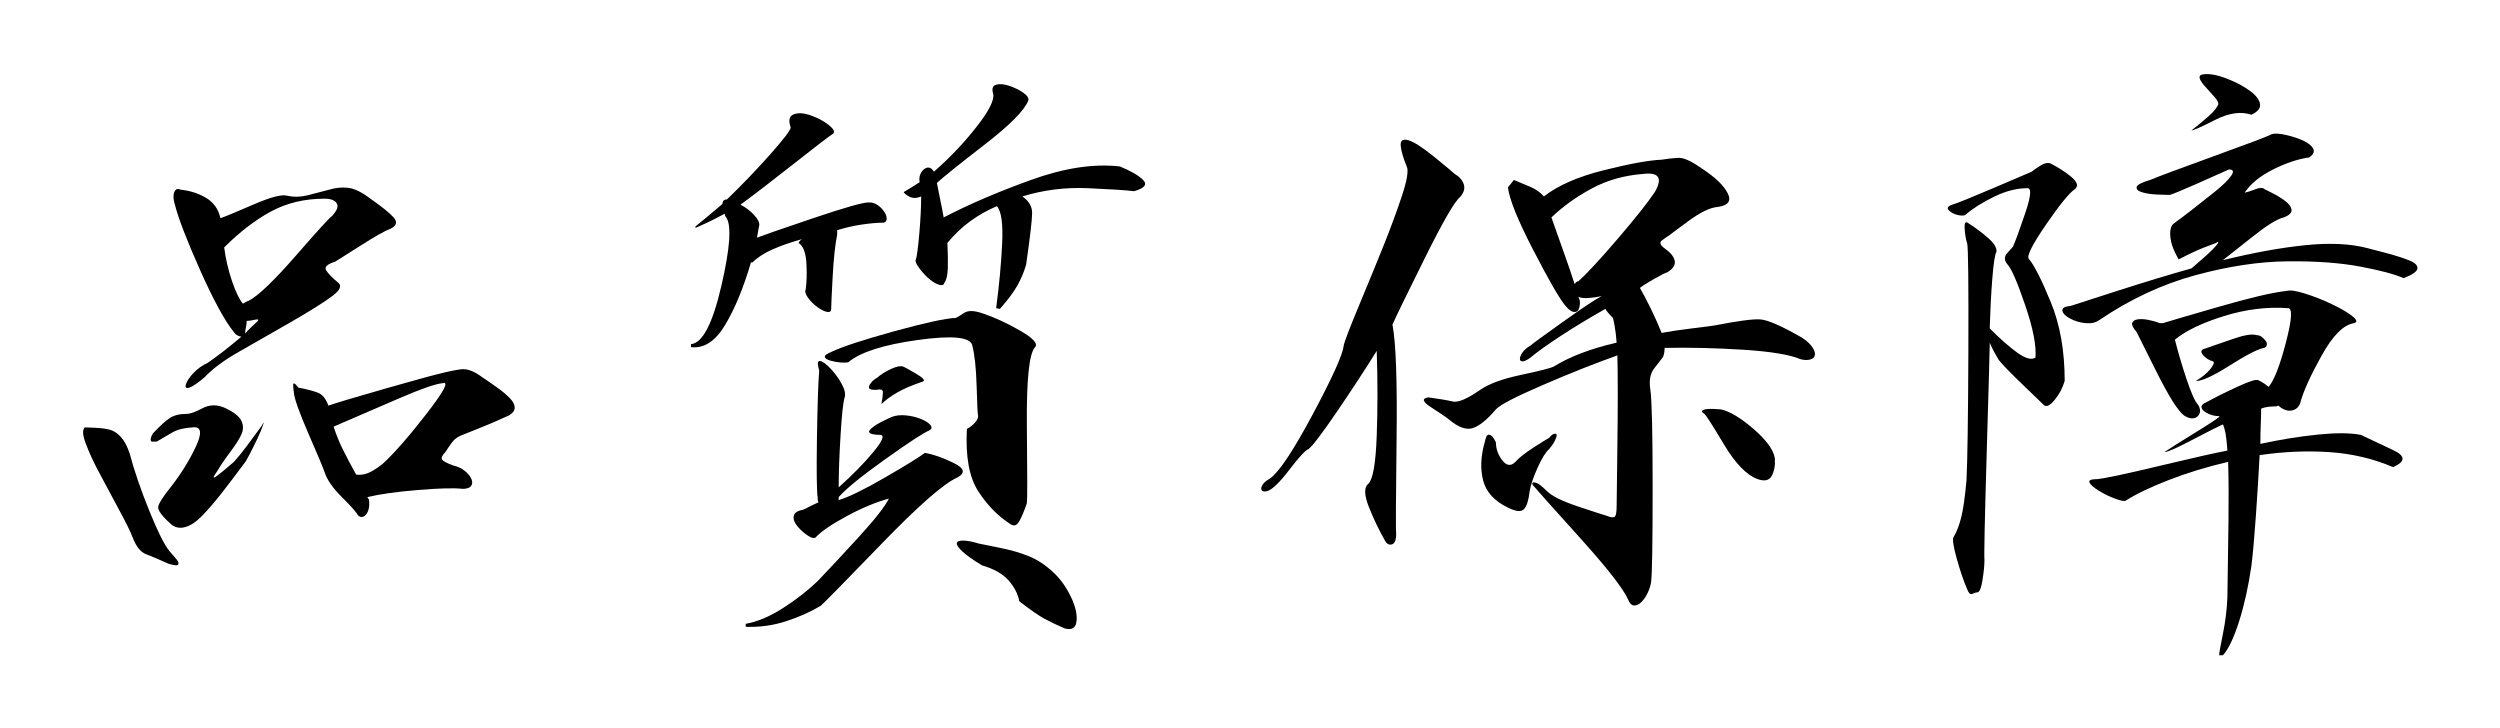 <?xml version="1.0" encoding="UTF-8" standalone="no"?>
<svg
   xmlns:dc="http://purl.org/dc/elements/1.1/"
   xmlns:cc="http://creativecommons.org/ns#"
   xmlns:rdf="http://www.w3.org/1999/02/22-rdf-syntax-ns#"
   xmlns:svg="http://www.w3.org/2000/svg"
   xmlns="http://www.w3.org/2000/svg"
   xmlns:sodipodi="http://sodipodi.sourceforge.net/DTD/sodipodi-0.dtd"
   xmlns:inkscape="http://www.inkscape.org/namespaces/inkscape"
   version="1.1"
   width="500.155"
   height="145.692"
   viewBox="0 0 500.155 145.692"
   id="svg24"
   sodipodi:docname="品質保障_www.ssjjss.com.svg"
   inkscape:version="1.0.2-2 (e86c870879, 2021-01-15)">
  <defs
     id="defs28" />
  <sodipodi:namedview
     pagecolor="#ffffff"
     bordercolor="#666666"
     borderopacity="1"
     objecttolerance="10"
     gridtolerance="10"
     guidetolerance="10"
     inkscape:pageopacity="0"
     inkscape:pageshadow="2"
     inkscape:window-width="820"
     inkscape:window-height="480"
     id="namedview26"
     showgrid="false"
     inkscape:zoom="2.1993178"
     inkscape:cx="250.07755"
     inkscape:cy="72.845879"
     inkscape:window-x="0"
     inkscape:window-y="0"
     inkscape:window-maximized="0"
     inkscape:current-layer="g22" />
  <g
     id="g22">
    <g
       transform="translate(0,0)"
       id="g8">
      <path
         fill="#000000"
         d="M44.85 49.50L44.85 49.50Q45.30 52.95 46.42 56.25Q47.55 59.55 48.60 60.75L48.60 60.75Q48.90 60.60 49.13 60.45Q49.35 60.30 49.80 60.15L49.80 60.15Q52.65 58.65 59.25 51.08Q65.85 43.50 66.45 43.20L66.45 43.20Q67.95 41.55 67.35 40.65Q66.75 39.75 64.95 39.75L64.95 39.75Q58.95 39.75 54.23 42.30Q49.50 44.85 44.85 49.50ZM48.30 67.35L48.30 67.35Q48 67.35 47.55 67.13Q47.10 66.90 46.80 66.45L46.80 66.45Q44.10 63.15 40.05 54.08Q36 45 34.95 40.80L34.95 40.80Q34.95 40.80 34.80 40.20Q34.65 39.60 34.73 39Q34.80 38.40 35.10 38.03Q35.40 37.65 36.15 37.95L36.15 37.95Q39 38.25 41.25 39.60Q43.50 40.95 44.10 43.65L44.10 43.65Q45.45 43.20 50.63 40.95Q55.80 38.70 57.45 39.15L57.45 39.15Q59.40 39.60 61.50 39.08Q63.60 38.55 65.85 37.95L65.85 37.95Q67.80 37.35 69.67 37.58Q71.55 37.80 74.10 39.75L74.10 39.75Q77.55 42.15 78.75 43.50Q79.95 44.85 78.15 45.75L78.15 45.75Q76.50 46.35 72.15 49.13Q67.80 51.90 67.05 52.35L67.05 52.35Q64.65 53.10 65.25 54.08Q65.85 55.05 67.65 56.55L67.65 56.55Q68.85 57.45 66.45 59.25Q64.05 61.05 58.20 64.43Q52.35 67.80 47.85 70.35Q43.35 72.90 40.95 75.45L40.95 75.45Q38.85 77.25 37.88 77.55Q36.90 77.85 37.20 76.88Q37.50 75.90 38.70 74.63Q39.90 73.35 41.55 72.60L41.55 72.60Q43.05 71.55 44.70 70.28Q46.35 69 48.30 67.35ZM49.35 64.20L49.35 64.20Q49.35 64.80 49.20 65.47Q49.05 66.15 49.05 66.75L49.05 66.75Q49.35 66.30 50.32 65.40Q51.30 64.50 51.60 64.20L51.60 64.20Q51.90 63.75 50.92 63.98Q49.95 64.20 49.35 64.20ZM66.75 85.35L66.75 85.35Q67.50 87.75 68.63 90Q69.75 92.25 71.25 94.95L71.25 94.95Q72.30 95.10 73.42 94.72Q74.55 94.35 76.50 92.85L76.50 92.85Q79.95 89.70 85.20 82.95Q90.45 76.20 88.65 76.65L88.65 76.65Q86.55 76.80 79.95 79.65Q73.35 82.50 66.75 85.35ZM73.80 99.90L73.80 99.90Q73.95 100.80 73.80 101.63Q73.65 102.45 73.20 102.97Q72.75 103.50 72.22 103.42Q71.70 103.35 71.40 102.75L71.40 102.75Q70.80 101.85 68.25 99.30Q65.70 96.75 64.95 94.50L64.95 94.50Q64.50 93.15 61.72 86.78Q58.95 80.40 58.80 78.60L58.80 78.60Q58.80 78.60 58.72 78Q58.65 77.40 58.65 77.03Q58.65 76.65 58.88 76.72Q59.10 76.80 59.70 77.55L59.70 77.55Q62.10 78 63.52 78.53Q64.95 79.05 65.70 81.15L65.70 81.15Q67.80 80.40 76.72 77.85Q85.65 75.30 87.60 74.85L87.60 74.85Q90.45 74.10 92.25 73.88Q94.05 73.65 96.45 75.45L96.45 75.45Q98.25 76.65 99.60 77.63Q100.95 78.60 101.92 79.58Q102.90 80.55 102.97 81.45Q103.05 82.35 101.85 83.10L101.85 83.10Q98.25 84.75 95.55 85.80Q92.85 86.85 92.17 87.15Q91.50 87.45 90.97 87.90Q90.45 88.35 89.10 90.45L89.10 90.45Q88.20 91.35 88.42 91.88Q88.65 92.40 90.75 93.15L90.75 93.15Q92.10 93.45 93.08 94.28Q94.05 95.10 94.35 95.92Q94.65 96.75 94.20 97.28Q93.75 97.80 92.55 97.80L92.55 97.80Q90 97.50 83.63 98.03Q77.25 98.55 73.50 99.45L73.50 99.45Q73.50 99.45 73.58 99.60Q73.65 99.75 73.80 99.90ZM52.35 85.20L52.35 85.20Q52.80 84.30 52.73 84.68Q52.65 85.05 52.13 86.33Q51.60 87.60 50.77 89.25Q49.95 90.90 49.20 92.25L49.20 92.25Q46.20 96.30 44.25 98.78Q42.30 101.25 40.50 103.13Q38.70 105 37.05 105.45Q35.40 105.90 34.20 104.85L34.20 104.85Q31.50 102.45 31.65 101.40Q31.80 100.35 34.35 97.20L34.35 97.20Q37.35 93.30 39.23 89.25Q41.10 85.20 38.55 85.50L38.55 85.50Q36 85.65 34.57 86.47Q33.15 87.30 31.35 88.35L31.35 88.35Q31.35 88.35 30.97 88.35Q30.60 88.35 30.38 88.35Q30.15 88.35 30.15 87.90Q30.15 87.45 30.60 86.70L30.60 86.70Q32.70 84.45 33.98 83.63Q35.25 82.80 37.35 82.80L37.35 82.80Q38.40 82.80 40.50 81.68Q42.60 80.55 45 81.60L45 81.60Q47.55 82.80 48.23 84.08Q48.90 85.35 48.38 86.70Q47.85 88.05 46.05 90.45Q44.25 92.85 43.50 94.20L43.50 94.20Q42.75 95.25 42.75 95.47Q42.75 95.70 43.35 95.25Q43.95 94.80 44.77 94.13Q45.60 93.45 46.80 92.40L46.80 92.40Q48.15 90.90 49.42 89.17Q50.70 87.45 52.35 85.20ZM33.90 110.25L33.90 110.25Q34.80 111.30 35.25 111.83Q35.70 112.35 35.70 112.72Q35.70 113.10 35.25 113.10Q34.80 113.10 33.75 112.80L33.75 112.80Q30.75 111.45 29.17 110.85Q27.60 110.25 26.55 107.55L26.55 107.55Q25.95 105.90 23.47 101.33Q21 96.75 19.57 94.05Q18.15 91.35 17.18 88.80Q16.20 86.25 16.95 85.50L16.95 85.50Q17.25 85.50 18.97 85.58Q20.70 85.65 21.90 85.95Q23.10 86.25 24.15 87.38Q25.20 88.50 25.95 90.75L25.95 90.75Q27.30 95.85 29.85 102.15Q32.40 108.45 33.90 110.25Z"
         id="path6" />
    </g>
    <g
       transform="translate(125.039,0)"
       id="g12">
      <path
         fill="#000000"
         d="M63.90 56.55L63.90 56.55Q63.75 57.30 62.70 56.93Q61.65 56.55 60.52 55.50Q59.40 54.45 58.65 53.33Q57.90 52.20 58.20 51.90L58.20 51.90Q58.50 51 58.88 46.73Q59.25 42.45 59.25 39.30L59.25 39.30Q58.20 39.75 57.38 39.53Q56.55 39.30 55.80 38.55L55.80 38.55L55.80 38.40Q56.55 37.95 57.30 37.50Q58.05 37.05 58.95 36.45L58.95 36.45Q58.80 35.70 59.02 35.03Q59.25 34.35 59.77 33.90Q60.30 33.45 60.82 33.53Q61.35 33.60 61.80 34.35L61.80 34.35Q66.60 30.15 70.35 25.35Q74.10 20.55 73.65 18.75L73.65 18.75Q73.20 17.25 74.25 16.95Q75.30 16.65 76.88 17.17Q78.45 17.70 79.65 18.53Q80.85 19.35 80.70 20.10L80.70 20.10Q79.50 23.10 71.92 28.95Q64.35 34.80 62.40 36.60L62.40 36.60Q62.70 38.25 63.07 39.98Q63.45 41.70 63.75 43.50L63.75 43.50Q71.25 39.60 81.22 36Q91.20 32.40 99 33.30L99 33.30Q102.30 34.65 103.65 36Q105 37.35 101.85 38.25L101.85 38.25Q99.45 37.95 92.63 37.65Q85.80 37.35 79.50 39.30L79.50 39.30Q81.45 40.65 81.45 42.60Q81.45 44.55 80.25 52.95L80.25 52.95Q79.65 55.05 78.52 57.08Q77.40 59.10 75 61.80L75 61.80L74.25 61.65Q75.15 54.90 75.45 48.83Q75.75 42.75 74.40 41.25L74.40 41.25Q71.55 42.45 69.08 44.25Q66.60 46.05 64.50 48.60L64.50 48.60Q64.65 51.60 64.58 53.70Q64.50 55.80 63.90 56.55ZM82.05 69.45L82.05 69.45Q80.25 71.25 80.40 85.50Q80.55 99.75 80.40 100.65L80.40 100.65Q79.65 102.90 78.90 104.25Q78.15 105.60 77.10 104.85L77.10 104.85Q73.35 102.45 70.65 98.25Q67.95 94.05 68.40 85.80L68.40 85.80Q69.30 85.35 69.97 84.60Q70.65 83.85 70.65 83.25L70.65 83.25Q70.50 82.80 70.35 77.33Q70.20 71.85 69.45 69L69.45 69Q68.70 66.60 58.50 68.03Q48.30 69.45 44.70 72.45L44.70 72.45Q44.25 72.60 43.20 72.53Q42.15 72.45 41.10 72.15Q40.05 71.85 39.98 71.40Q39.90 70.95 41.40 70.35L41.40 70.35Q44.55 68.85 53.77 66.30Q63 63.75 66.15 63.60L66.15 63.60Q66.60 63.45 67.80 62.63Q69 61.80 71.55 62.70L71.55 62.70Q75.15 63.90 79.05 66.15Q82.95 68.40 82.05 69.45ZM59.55 76.35L59.55 76.35Q56.40 77.40 54.45 78.53Q52.50 79.65 51.30 80.85L51.30 80.85Q51.60 79.20 51.60 78.45Q51.60 77.70 50.25 78L50.25 78Q49.35 78 49.05 77.85Q48.75 77.70 48.82 77.33Q48.90 76.95 49.35 76.43Q49.80 75.90 50.40 75.60L50.40 75.60Q51.60 74.55 53.25 73.80Q54.90 73.05 55.65 73.35L55.65 73.35Q55.80 73.35 58.13 74.70Q60.45 76.05 59.55 76.35ZM26.85 45.15L26.85 45.15Q26.70 45.75 26.63 46.28Q26.55 46.80 26.40 47.55L26.40 47.55Q27.90 46.95 37.65 43.65Q47.40 40.35 48.90 40.50L48.90 40.50Q49.80 40.50 50.55 41.03Q51.30 41.55 51.82 42.30Q52.35 43.05 52.35 43.73Q52.35 44.40 51.75 44.55L51.75 44.55Q49.95 44.55 47.40 44.92Q44.85 45.30 42.45 46.05L42.45 46.05Q42.45 46.20 42.45 46.35Q42.45 46.50 42.45 46.95L42.45 46.95Q41.85 49.80 41.55 55.28Q41.25 60.75 41.25 61.80L41.25 61.80Q41.25 62.55 40.42 62.40Q39.60 62.25 38.48 61.43Q37.35 60.60 36.60 59.55Q35.85 58.50 36.15 57.90L36.15 57.90Q36.45 55.80 36.30 52.80Q36.15 49.80 34.95 48.75L34.95 48.75Q34.65 48.75 34.80 48.45Q34.95 48.15 35.40 47.85L35.40 47.85Q32.10 48.75 29.55 49.88Q27 51 25.50 52.50L25.50 52.50Q25.35 52.50 25.20 52.50L25.20 52.50Q22.95 60.15 20.02 65.03Q17.10 69.90 13.20 69.45L13.20 69.45L13.20 68.85Q16.65 68.55 19.27 57.23Q21.90 45.90 20.25 43.50L20.25 43.50Q20.10 43.35 20.02 43.13Q19.95 42.90 19.95 42.75L19.95 42.75Q18 43.80 16.57 44.48Q15.15 45.15 14.10 45.60L14.10 45.60L14.10 45.30Q14.85 44.70 16.20 43.58Q17.55 42.45 19.50 40.80L19.50 40.80Q19.50 40.35 19.72 40.13Q19.95 39.90 20.40 39.90L20.40 39.90Q25.05 35.40 29.10 30.83Q33.15 26.25 33.15 25.50L33.15 25.50Q32.40 23.40 33.75 22.88Q35.10 22.35 37.20 23.10Q39.30 23.85 40.73 24.98Q42.15 26.10 41.70 26.70L41.70 26.70Q40.50 27.45 33.75 32.78Q27 38.10 23.10 40.95L23.10 40.95Q24.60 41.70 25.80 42.98Q27 44.25 26.85 45.15ZM89.55 120.15L89.55 120.15Q90.60 122.70 90.30 124.50Q90 126.30 87.90 125.70L87.90 125.70Q85.50 124.65 83.85 123.75Q82.20 122.85 78.90 120.30L78.90 120.30Q78.45 118.05 76.72 116.10Q75 114.15 71.40 113.10L71.40 113.10Q68.70 111.45 67.50 110.33Q66.30 109.20 66.38 108.67Q66.45 108.15 67.65 108.15Q68.85 108.15 70.80 108.75L70.80 108.75Q71.55 108.90 74.92 109.58Q78.30 110.25 80.85 111.30Q83.40 112.35 85.72 114.53Q88.05 116.70 89.55 120.15ZM66.45 95.55L66.45 95.55Q62.40 97.35 51.23 108.90Q40.05 120.45 39.15 121.20L39.15 121.20Q36.15 123 32.25 124.28Q28.35 125.55 24.15 125.40L24.15 125.40L24.15 124.80Q27.60 124.20 31.50 121.72Q35.40 119.25 38.55 116.25L38.55 116.25Q42 112.65 46.80 107.40Q51.60 102.15 52.80 99.75L52.80 99.75Q48.90 100.80 44.32 103.28Q39.75 105.75 38.10 107.55L38.10 107.55Q37.65 107.85 36.60 107.17Q35.55 106.50 34.57 105.38Q33.60 104.25 33.75 103.28Q33.90 102.30 35.55 102L35.55 102Q36 101.85 36.67 101.47Q37.35 101.10 38.70 100.50L38.70 100.50Q38.55 100.05 38.55 99.90Q38.55 99.75 38.55 99.60L38.55 99.60Q38.25 97.65 38.40 87.75Q38.55 77.85 38.85 74.10L38.85 74.10Q38.25 72.15 39 72.22Q39.75 72.30 41.10 73.72Q42.45 75.15 43.35 76.80Q44.25 78.45 43.95 79.50L43.95 79.50Q43.50 80.85 43.13 87Q42.75 93.15 42.75 97.50L42.75 97.50Q46.95 93.75 49.73 90.38Q52.50 87 51 87L51 87Q50.10 87 49.50 86.85Q48.90 86.70 48.82 86.40Q48.75 86.10 49.73 85.35Q50.70 84.60 53.40 83.40L53.40 83.40Q54.60 82.95 56.17 83.10Q57.75 83.25 59.10 83.78Q60.45 84.30 61.05 84.97Q61.65 85.65 60.90 86.10L60.90 86.10Q59.10 86.85 52.05 91.88Q45 96.90 42.75 99.45L42.75 99.45L42.75 100.05Q45.75 99.15 51.98 95.55Q58.20 91.95 60 90.60L60 90.60Q62.55 91.05 65.77 92.63Q69 94.20 66.45 95.55Z"
         id="path10" />
    </g>
    <g
       transform="translate(250.078,0)"
       id="g16">
      <path
         fill="#000000"
         d="M60.30 43.50L60.30 43.50Q60.60 44.40 62.40 49.42Q64.20 54.45 64.95 56.85L64.95 56.85Q65.10 56.55 65.33 56.40Q65.55 56.25 65.70 56.25L65.70 56.25Q68.10 54.15 73.50 47.85Q78.90 41.55 81 38.40L81 38.40Q82.20 36.30 81.60 35.40Q81 34.50 78.60 34.80L78.60 34.80Q72.90 35.25 68.33 37.73Q63.75 40.20 60.30 43.50ZM82.65 71.40L82.65 71.40Q82.05 72.15 80.85 73.72Q79.65 75.30 80.10 78L80.10 78Q80.55 81.15 80.55 97.58Q80.55 114 80.25 116.40L80.25 116.40Q80.10 117.45 79.58 118.58Q79.05 119.70 78.30 120.45Q77.55 121.20 76.80 121.13Q76.05 121.05 75.60 119.85L75.60 119.85Q74.10 116.55 65.77 107.33Q57.45 98.10 56.85 97.35L56.85 97.35Q56.40 96.90 56.48 96.67Q56.55 96.45 57 96.53Q57.45 96.60 58.05 97.05Q58.65 97.50 59.40 98.25L59.40 98.25Q60.90 99.75 65.63 101.33Q70.35 102.90 71.40 103.20L71.40 103.20Q72.45 103.65 72.90 103.42Q73.35 103.20 73.35 101.25L73.35 101.25Q73.35 100.50 73.50 89.03Q73.65 77.55 73.50 71.10L73.50 71.10Q66.75 73.50 58.57 77.03Q50.40 80.55 49.20 81.90L49.20 81.90Q46.50 85.05 44.55 85.65Q42.60 86.25 39.90 84L39.90 84Q39 83.25 36.30 81.53Q33.60 79.80 35.70 79.50L35.70 79.50Q39 79.95 40.57 80.33Q42.15 80.70 46.05 78L46.05 78Q48.60 76.20 54.23 75Q59.85 73.80 60.75 73.35L60.75 73.35Q63.15 71.85 66.30 70.65Q69.45 69.45 73.35 68.55L73.35 68.55Q73.20 66.60 72.97 65.33Q72.75 64.05 72.60 63.60L72.60 63.60Q72 63 71.63 62.55Q71.25 62.10 71.10 61.80L71.10 61.80Q66.30 64.50 62.17 67.20Q58.05 69.90 56.10 71.55L56.10 71.55Q55.05 72.30 54.52 72.30Q54 72.30 54 71.78Q54 71.25 54.52 70.50Q55.05 69.75 56.10 69.15L56.10 69.15Q56.55 68.70 62.55 64.43Q68.55 60.15 70.35 59.25L70.35 59.25Q68.85 59.55 67.65 59.63Q66.45 59.70 65.70 59.40L65.70 59.40Q65.85 59.70 65.92 59.93Q66 60.15 66 60.45L66 60.45Q66 62.25 65.10 62.40Q64.20 62.55 63 61.05L63 61.05Q61.20 58.80 56.63 49.95Q52.05 41.10 51.60 37.50L51.60 37.50L52.80 36Q54.60 36.75 56.17 37.42Q57.75 38.10 58.80 39.30L58.80 39.30Q63 36 70.80 34.05Q78.60 32.10 82.35 31.95L82.35 31.95Q84.15 31.65 85.72 31.58Q87.30 31.50 90.45 33.75L90.45 33.75Q94.35 36.30 95.55 38.63Q96.75 40.95 93.60 41.40L93.60 41.40Q91.35 41.55 87.67 44.25Q84 46.95 83.85 47.10L83.85 47.10Q83.10 47.55 82.35 48.15Q81.60 48.75 83.10 49.80L83.10 49.80Q84.75 51 84.97 52.20Q85.20 53.40 83.55 54.45L83.55 54.45Q82.95 54.60 80.85 55.80Q78.75 57 78 57.60L78 57.60Q79.05 59.40 80.25 61.88Q81.45 64.35 82.35 66.60L82.35 66.60Q84.75 66.15 88.42 65.70Q92.10 65.25 93 65.10L93 65.10Q99.90 63.75 102.08 63.90Q104.25 64.05 109.80 67.20L109.80 67.20Q111.45 68.10 112.27 69.15Q113.10 70.20 113.02 70.95Q112.95 71.70 112.05 71.93Q111.15 72.15 110.10 71.85L110.10 71.85Q106.95 70.50 98.70 69.97Q90.45 69.45 82.95 69.60L82.95 69.60Q82.95 70.05 82.88 70.50Q82.80 70.95 82.65 71.40ZM105 91.65L105 91.65Q105.15 93.75 104.40 95.17Q103.65 96.60 101.55 95.85L101.55 95.85Q98.25 94.65 94.80 88.88Q91.35 83.10 90.90 82.80L90.90 82.80Q90.90 82.80 90.60 82.58Q90.30 82.35 90.52 82.13Q90.75 81.90 91.58 81.83Q92.40 81.75 94.20 81.90L94.20 81.90Q96.90 82.50 100.72 85.80Q104.55 89.10 105 91.65ZM59.85 89.85L59.85 89.85Q58.80 90.75 57.52 93.60Q56.25 96.45 55.95 98.25L55.95 98.25Q55.65 100.95 54.82 101.85Q54 102.75 51.60 101.55L51.60 101.55Q47.55 99.60 46.65 96.15Q45.75 92.70 46.95 88.50L46.95 88.50Q46.95 88.50 47.10 87.90Q47.25 87.30 47.48 87.08Q47.70 86.85 48.15 87.08Q48.60 87.30 49.20 88.50L49.20 88.50Q49.20 90.45 50.48 92.10Q51.75 93.75 53.10 92.40L53.10 92.40Q54.15 91.20 56.70 89.55Q59.25 87.90 59.85 87.60L59.85 87.60Q60.45 86.85 60.90 86.78Q61.35 86.70 61.35 87.08Q61.35 87.45 60.97 88.20Q60.60 88.95 59.85 89.85ZM29.25 106.80L29.25 106.80Q29.25 107.55 29.10 108.08Q28.95 108.60 28.57 108.83Q28.20 109.05 27.75 108.90Q27.30 108.75 27 108.15L27 108.15Q25.20 105 23.77 101.40Q22.35 97.80 23.70 96.75L23.70 96.75Q25.05 95.40 25.35 87.22Q25.65 79.05 25.35 70.20L25.35 70.20Q21.90 75.75 17.40 82.35Q12.90 88.95 11.70 89.85L11.70 89.85Q10.80 90.15 7.88 93.97Q4.95 97.80 3.45 98.25L3.45 98.25Q2.85 98.40 2.55 98.25Q2.25 98.10 2.25 97.72Q2.25 97.35 2.63 96.83Q3 96.30 4.05 95.70L4.05 95.70Q6.75 93.75 12.60 82.80Q18.45 71.85 18.75 69.15L18.75 69.15Q18.90 68.10 21.90 60.90Q24.90 53.70 26.85 48.83Q28.80 43.95 30.38 39.23Q31.95 34.50 31.35 33.30L31.35 33.30Q30.30 30.75 30.15 29.17Q30 27.60 31.65 28.05L31.65 28.05Q33.30 28.50 36.90 31.42Q40.50 34.35 40.95 34.80L40.95 34.80Q42.30 35.55 42.75 36.83Q43.20 38.10 42 39.45L42 39.45Q40.35 40.80 34.88 51.83Q29.40 62.85 28.50 64.95L28.50 64.95Q29.55 70.35 29.32 88.28Q29.10 106.20 29.25 106.80Z"
         id="path14" />
    </g>
    <g
       transform="translate(375.116,0)"
       id="g20">
      <path
         fill="#000000"
         d="M75.30 22.95L75.30 22.95Q72.15 21.90 68.02 24Q63.90 26.10 63.30 26.10L63.30 26.10Q65.40 24.45 66.83 23.17Q68.25 21.90 68.70 20.85L68.70 20.85Q68.70 20.25 67.88 19.35Q67.05 18.45 65.92 17.17Q64.80 15.90 64.95 15.30Q65.10 14.70 67.05 14.85L67.05 14.85Q68.70 15 71.02 15.98Q73.35 16.95 75.08 18.23Q76.80 19.50 77.02 20.78Q77.25 22.05 75.30 22.95ZM105.75 55.65L105.75 55.65Q103.05 54.45 97.05 53.33Q91.05 52.20 82.58 52.28Q74.10 52.35 64.13 55.05Q54.15 57.75 44.85 64.05L44.85 64.05Q43.80 64.80 42.15 64.65Q40.50 64.50 39.07 63.75Q37.65 63 37.50 62.18Q37.35 61.35 39.15 61.20L39.15 61.20Q40.05 60.90 48.45 58.20Q56.85 55.50 63.30 53.70L63.30 53.70Q64.35 52.80 65.47 51.83Q66.60 50.85 67.50 49.95Q68.40 49.05 68.63 48.60Q68.85 48.15 68.25 48.60L68.25 48.60Q68.25 48.60 66.08 49.42Q63.90 50.25 60.75 51.90L60.75 51.90Q59.55 49.80 59.25 48.38Q58.95 46.95 59.10 46.05Q59.25 45.15 59.63 44.85Q60 44.55 60 44.55L60 44.55Q61.05 43.80 63.38 42Q65.70 40.20 68.02 38.33Q70.35 36.45 71.25 35.17Q72.15 33.90 70.80 33.90L70.80 33.90Q68.85 34.80 64.42 36.75Q60 38.70 58.95 39L58.95 39Q58.20 39 56.48 38.92Q54.75 38.85 53.48 38.48Q52.20 38.10 52.35 37.42Q52.50 36.75 55.05 36L55.05 36Q57.15 35.10 67.50 31.35Q77.85 27.60 79.05 27L79.05 27Q79.65 26.55 81.45 26.85Q83.25 27.15 85.13 27.90Q87 28.65 87.60 29.63Q88.20 30.60 86.85 31.50L86.85 31.50Q83.55 31.95 79.65 33.90Q75.75 35.85 73.95 38.55L73.95 38.55Q74.70 38.40 76.05 37.88Q77.40 37.35 77.85 37.80L77.85 37.80Q78.15 37.95 79.50 38.63Q80.85 39.30 82.05 40.20Q83.25 41.10 83.33 42Q83.40 42.90 81.75 43.50L81.75 43.50Q79.80 43.95 75.38 47.48Q70.95 51 69.60 52.05L69.60 52.05Q78.75 49.80 86.10 49.05Q93.45 48.30 98.55 49.65L98.55 49.65Q100.95 50.25 103.13 50.85Q105.30 51.45 106.95 52.13Q108.60 52.80 108.52 53.70Q108.45 54.60 105.75 55.65ZM77.85 69.60L77.85 69.60Q76.05 69.90 70.95 73.13Q65.85 76.35 64.20 76.20L64.20 76.20Q66 75.15 67.05 73.88Q68.10 72.60 67.65 72.30L67.65 72.30Q66.45 72 65.63 71.03Q64.80 70.05 66 69.75L66 69.75Q67.80 69.15 71.40 67.88Q75 66.60 76.35 67.05L76.35 67.05Q76.95 67.05 77.40 67.43Q77.85 67.80 78.15 68.18Q78.45 68.55 78.38 69Q78.30 69.45 77.85 69.60ZM77.25 81.75L77.25 81.75Q77.25 83.40 77.17 85.05Q77.10 86.70 77.10 88.80L77.10 88.80Q83.40 87.45 88.72 86.93Q94.05 86.40 97.20 87L97.20 87Q100.05 88.35 103.72 90.08Q107.40 91.80 103.65 93.45L103.65 93.45Q97.65 90.90 90.90 90.45Q84.15 90 76.95 91.05L76.95 91.05Q76.65 96.75 76.20 103.20Q75.75 109.65 75.30 113.25L75.30 113.25Q74.40 119.40 72.83 124.35Q71.25 129.30 69.60 131.10L69.60 131.10L68.85 131.10Q68.85 130.50 69.60 126.83Q70.35 123.15 70.50 119.55L70.50 119.55Q70.65 111 70.72 104.10Q70.80 97.20 70.65 92.40L70.65 92.40Q64.20 93.90 58.65 96.08Q53.10 98.25 50.10 100.20L50.10 100.20Q49.65 100.35 48 99.75Q46.35 99.15 44.77 98.17Q43.20 97.20 42.90 96.53Q42.60 95.85 44.55 95.85L44.55 95.85Q47.10 95.55 57.15 93.15Q67.20 90.75 70.50 90.15L70.50 90.15Q70.35 87.90 70.13 86.70Q69.90 85.50 69.60 84.90L69.60 84.90Q67.95 85.65 63.38 88.05Q58.80 90.45 57.90 90.45L57.90 90.45Q58.95 89.70 64.20 86.47Q69.45 83.25 68.85 83.25L68.85 83.25Q67.95 83.25 67.13 82.95Q66.30 82.65 65.77 82.20Q65.25 81.75 65.33 81.30Q65.40 80.85 66.15 80.55L66.15 80.55Q69.15 78.90 72.60 77.33Q76.05 75.75 76.65 76.05L76.65 76.05Q76.65 76.05 77.25 76.35Q77.85 76.65 78.75 77.40L78.75 77.40Q80.40 75.45 82.20 68.55Q84 61.65 82.65 61.65L82.65 61.65Q76.35 61.20 69.83 63.23Q63.30 65.25 60 67.95L60 67.95Q60.90 71.55 62.32 75.83Q63.75 80.10 64.65 81L64.65 81Q64.95 81.45 65.02 82.05Q65.10 82.65 64.65 83.18Q64.20 83.70 63.45 83.70Q62.70 83.70 61.80 83.10L61.80 83.10Q60 81.75 56.25 74.25Q52.50 66.75 52.35 66.45L52.35 66.45Q51.30 65.25 51.45 64.65Q51.60 64.05 52.50 63.90Q53.40 63.75 54.60 63.98Q55.80 64.20 57 64.65L57 64.65Q57.15 64.65 57.23 64.65Q57.30 64.65 57.60 64.65L57.60 64.65Q58.50 64.35 68.33 61.50Q78.15 58.65 82.35 58.20L82.35 58.20Q83.40 57.90 86.02 58.73Q88.65 59.55 91.35 60.83Q94.05 62.10 95.47 63.23Q96.90 64.35 95.85 64.65L95.85 64.65Q92.70 65.10 89.33 71.18Q85.95 77.25 85.05 80.70L85.05 80.70Q84.60 81.90 83.33 82.13Q82.05 82.35 80.70 81.15L80.70 81.15Q80.55 81.15 80.47 81.22Q80.40 81.30 80.25 81.30L80.25 81.30Q79.50 81.30 78.75 81.38Q78 81.45 77.25 81.75ZM24.30 50.40L24.30 50.40Q23.85 51 23.47 55.73Q23.10 60.45 22.95 65.70L22.95 65.70Q26.10 68.85 28.50 70.58Q30.90 72.30 32.10 71.55L32.10 71.55Q32.40 67.95 30.07 61.13Q27.75 54.30 26.55 52.95L26.55 52.95Q25.50 51.75 26.40 50.70Q27.30 49.65 27.60 49.35L27.60 49.35Q28.35 47.70 30.07 42.60Q31.80 37.50 30.45 37.65L30.45 37.65Q27.30 37.65 23.77 39.38Q20.25 41.10 18 43.05L18 43.05Q17.55 43.20 16.72 43.05Q15.90 42.90 15.22 42.45Q14.55 42 14.55 41.63Q14.55 41.25 15.45 40.95L15.45 40.95Q16.95 40.50 23.63 37.65Q30.30 34.80 31.35 34.35L31.35 34.35Q31.65 34.05 33.07 33.15Q34.50 32.25 35.40 32.85L35.40 32.85Q36 33.15 36.98 33.75Q37.95 34.35 38.92 35.10Q39.90 35.85 40.27 36.53Q40.65 37.20 40.05 37.80L40.05 37.80Q38.40 38.85 34.27 44.85Q30.15 50.85 30.75 51.75L30.75 51.75Q32.40 53.70 35.17 60.45Q37.95 67.20 37.95 76.20L37.95 76.20Q37.35 78.30 35.92 80.03Q34.50 81.75 33.75 81L33.75 81Q33.30 80.55 29.55 76.95Q25.80 73.35 24.75 72L24.75 72Q24.30 71.25 23.85 70.43Q23.40 69.60 22.95 68.55L22.95 68.55L22.95 69Q22.95 70.20 22.35 90.53Q21.75 110.85 21.90 112.05L21.90 112.05Q21.90 113.55 21.52 115.95Q21.15 118.35 20.55 118.50L20.55 118.50Q20.10 118.50 19.50 118.80Q18.90 119.10 18.45 117.90L18.45 117.90Q17.40 115.50 16.35 111.75Q15.30 108 15.75 107.40L15.75 107.40Q16.65 105.90 17.25 103.50Q17.85 101.10 18.30 96.15L18.30 96.15Q18.60 90.30 18.68 70.20Q18.75 50.10 18.45 48.75L18.45 48.75Q18 47.25 17.93 45.60Q17.85 43.95 18.75 44.70L18.75 44.70Q20.85 46.05 22.65 47.63Q24.45 49.20 24.30 50.40Z"
         id="path18" />
    </g>
  </g>
</svg>

